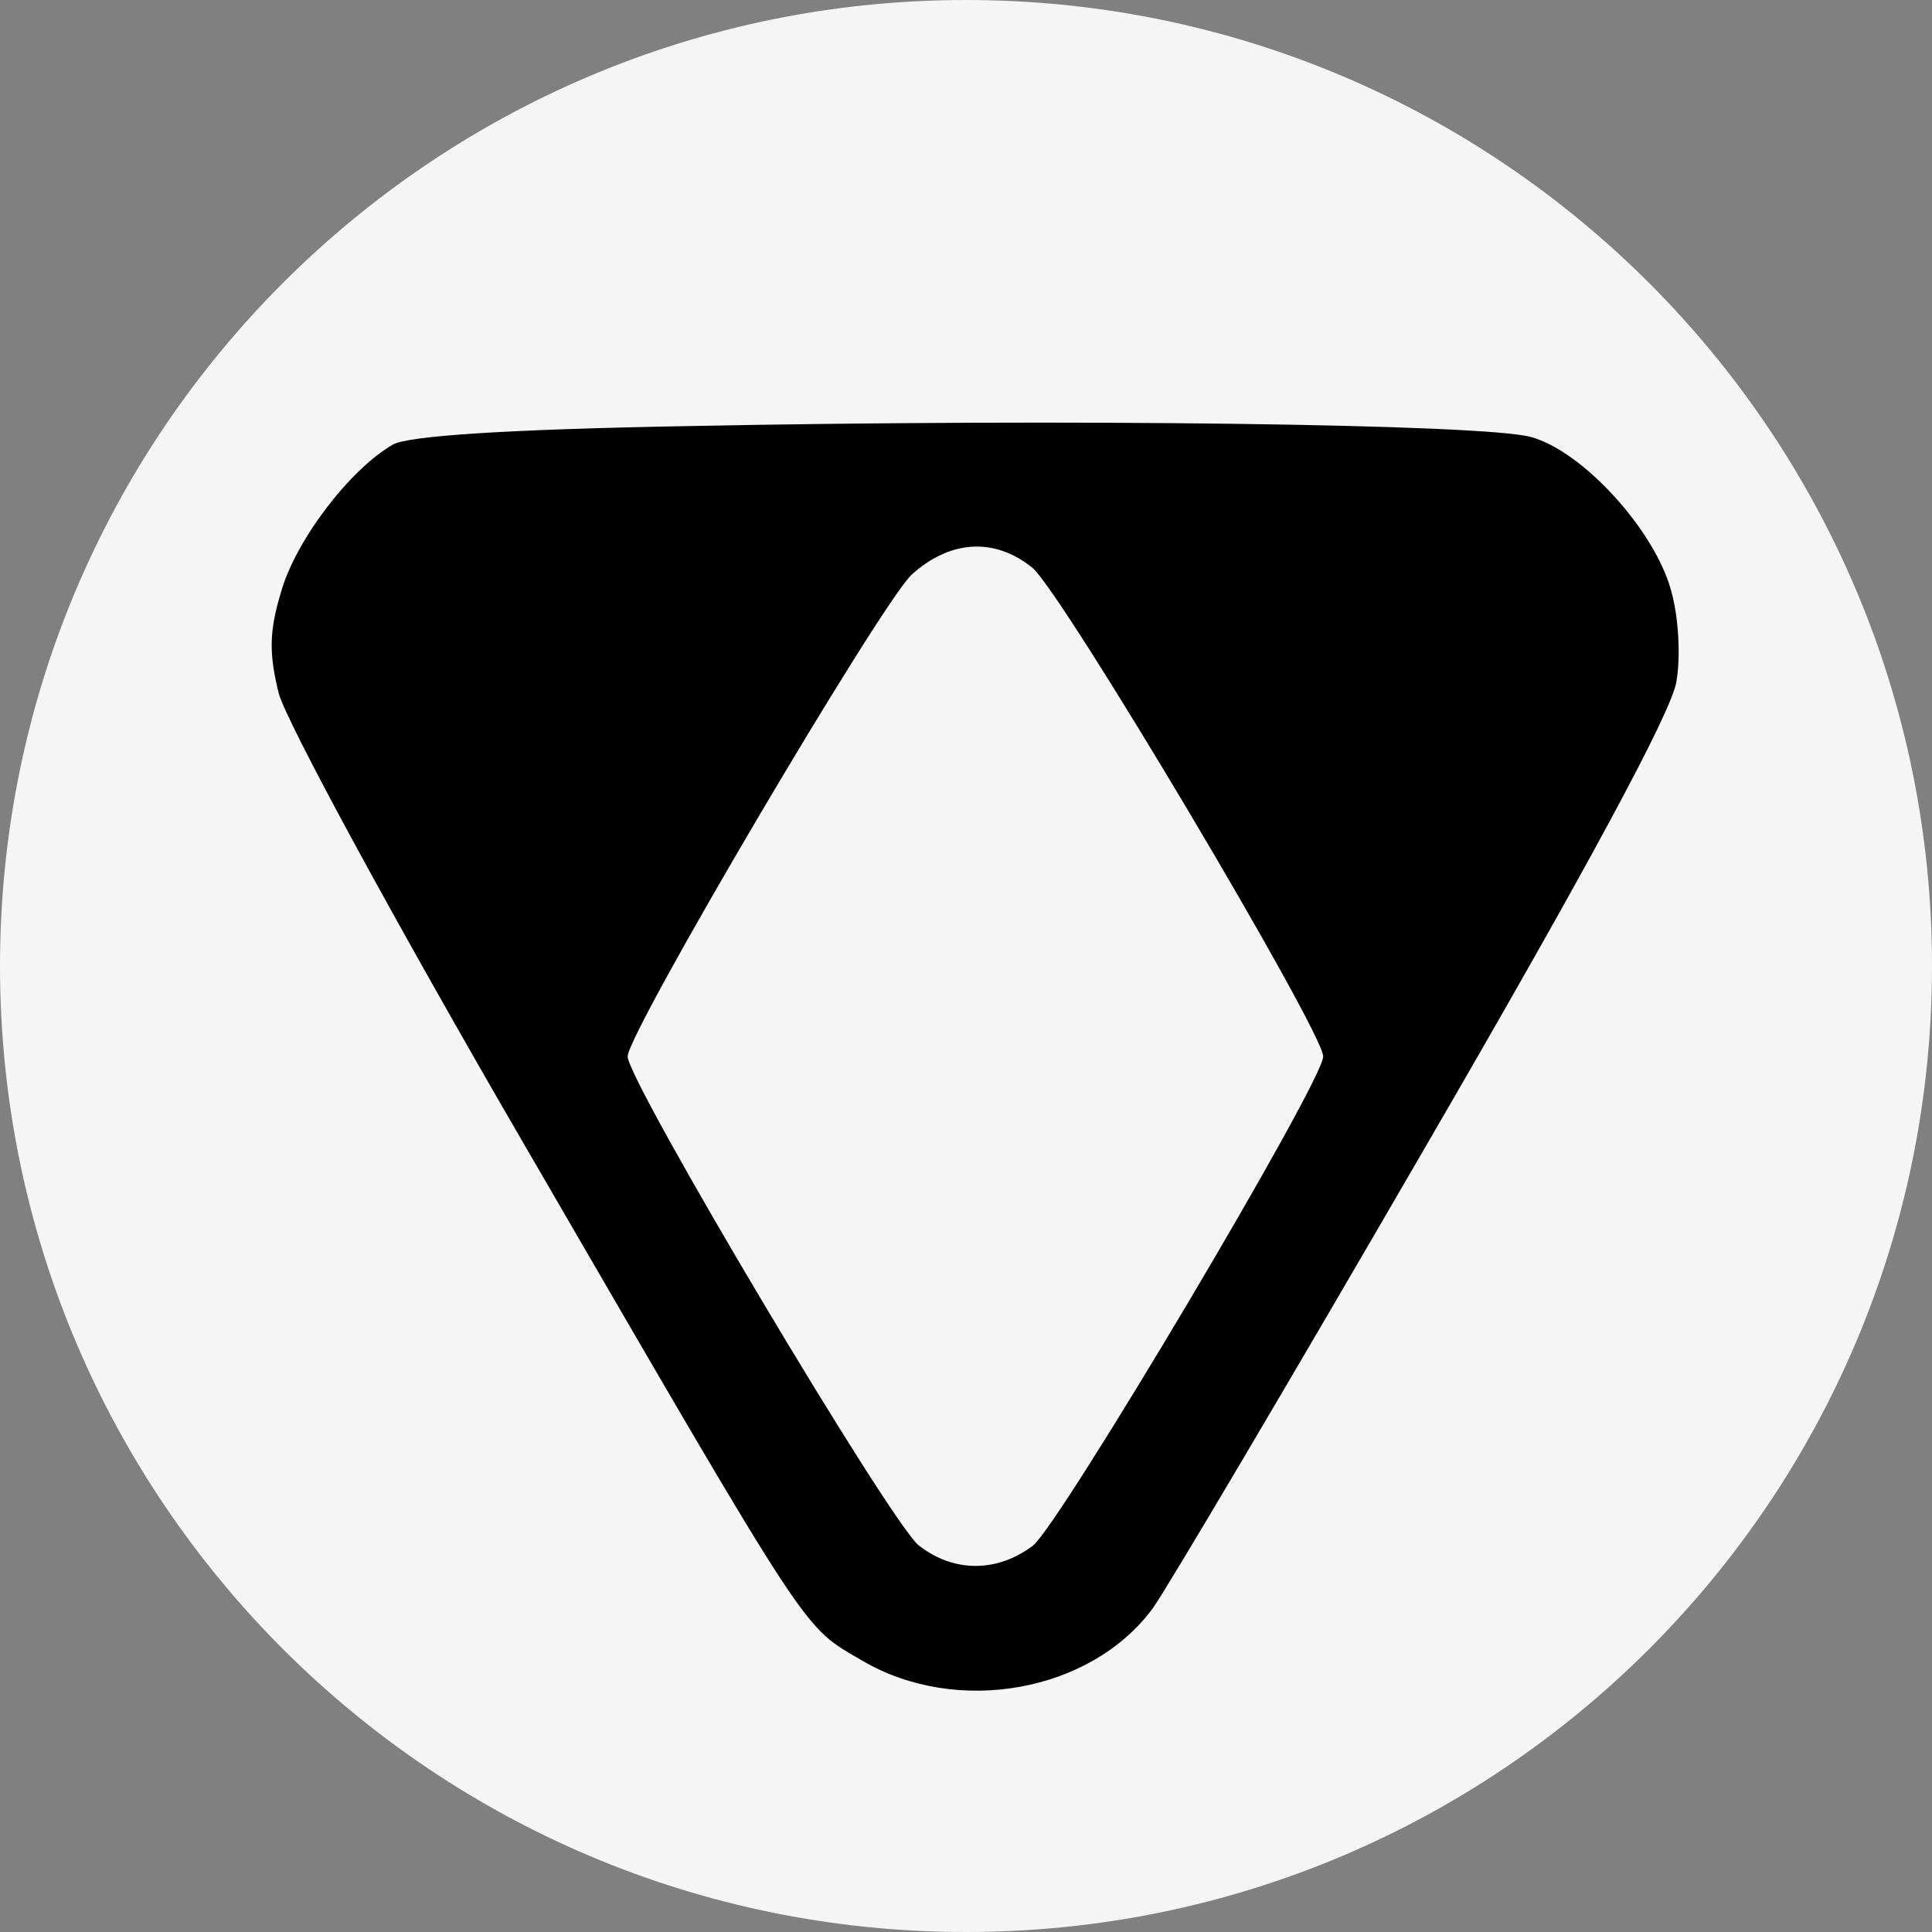 <svg width="64" height="64" viewBox="0 0 64 64" fill="none" xmlns="http://www.w3.org/2000/svg">
<rect x="0" y="0" width="64" height="64" fill="#808080" stroke="none"/>
<g clip-path="url(#clip0_332_72)">
<path d="M32 64C49.673 64 64 49.673 64 32C64 14.327 49.673 0 32 0C14.327 0 0 14.327 0 32C0 49.673 14.327 64 32 64Z" fill="#F5F5F5"/>
<path d="M22.772 14.115C16.759 14.223 13.519 14.439 13.015 14.727C11.575 15.555 9.775 17.932 9.307 19.624C8.911 20.92 8.911 21.676 9.235 22.972C9.487 23.908 13.015 30.424 17.407 37.985C27.02 54.546 26.552 53.826 28.568 55.014C31.7 56.851 36.129 56.059 38.181 53.286C38.649 52.638 42.717 45.762 47.182 38.057C52.618 28.696 55.39 23.548 55.534 22.576C55.678 21.748 55.606 20.416 55.354 19.552C54.814 17.572 52.438 14.943 50.71 14.475C49.162 14.043 35.229 13.863 22.772 14.115ZM34.185 18.796C35.121 19.516 43.833 34.169 43.833 34.997C43.833 35.825 35.121 50.478 34.221 51.198C33.032 52.098 31.592 52.098 30.44 51.198C29.54 50.514 20.792 35.825 20.792 34.997C20.792 34.205 29.144 20.056 30.188 19.048C31.448 17.896 32.925 17.788 34.185 18.796Z" fill="black"/>
</g>
<defs>
<clipPath id="clip0_332_72">
<rect width="64" height="64" fill="white"/>
</clipPath>
</defs>
</svg>

